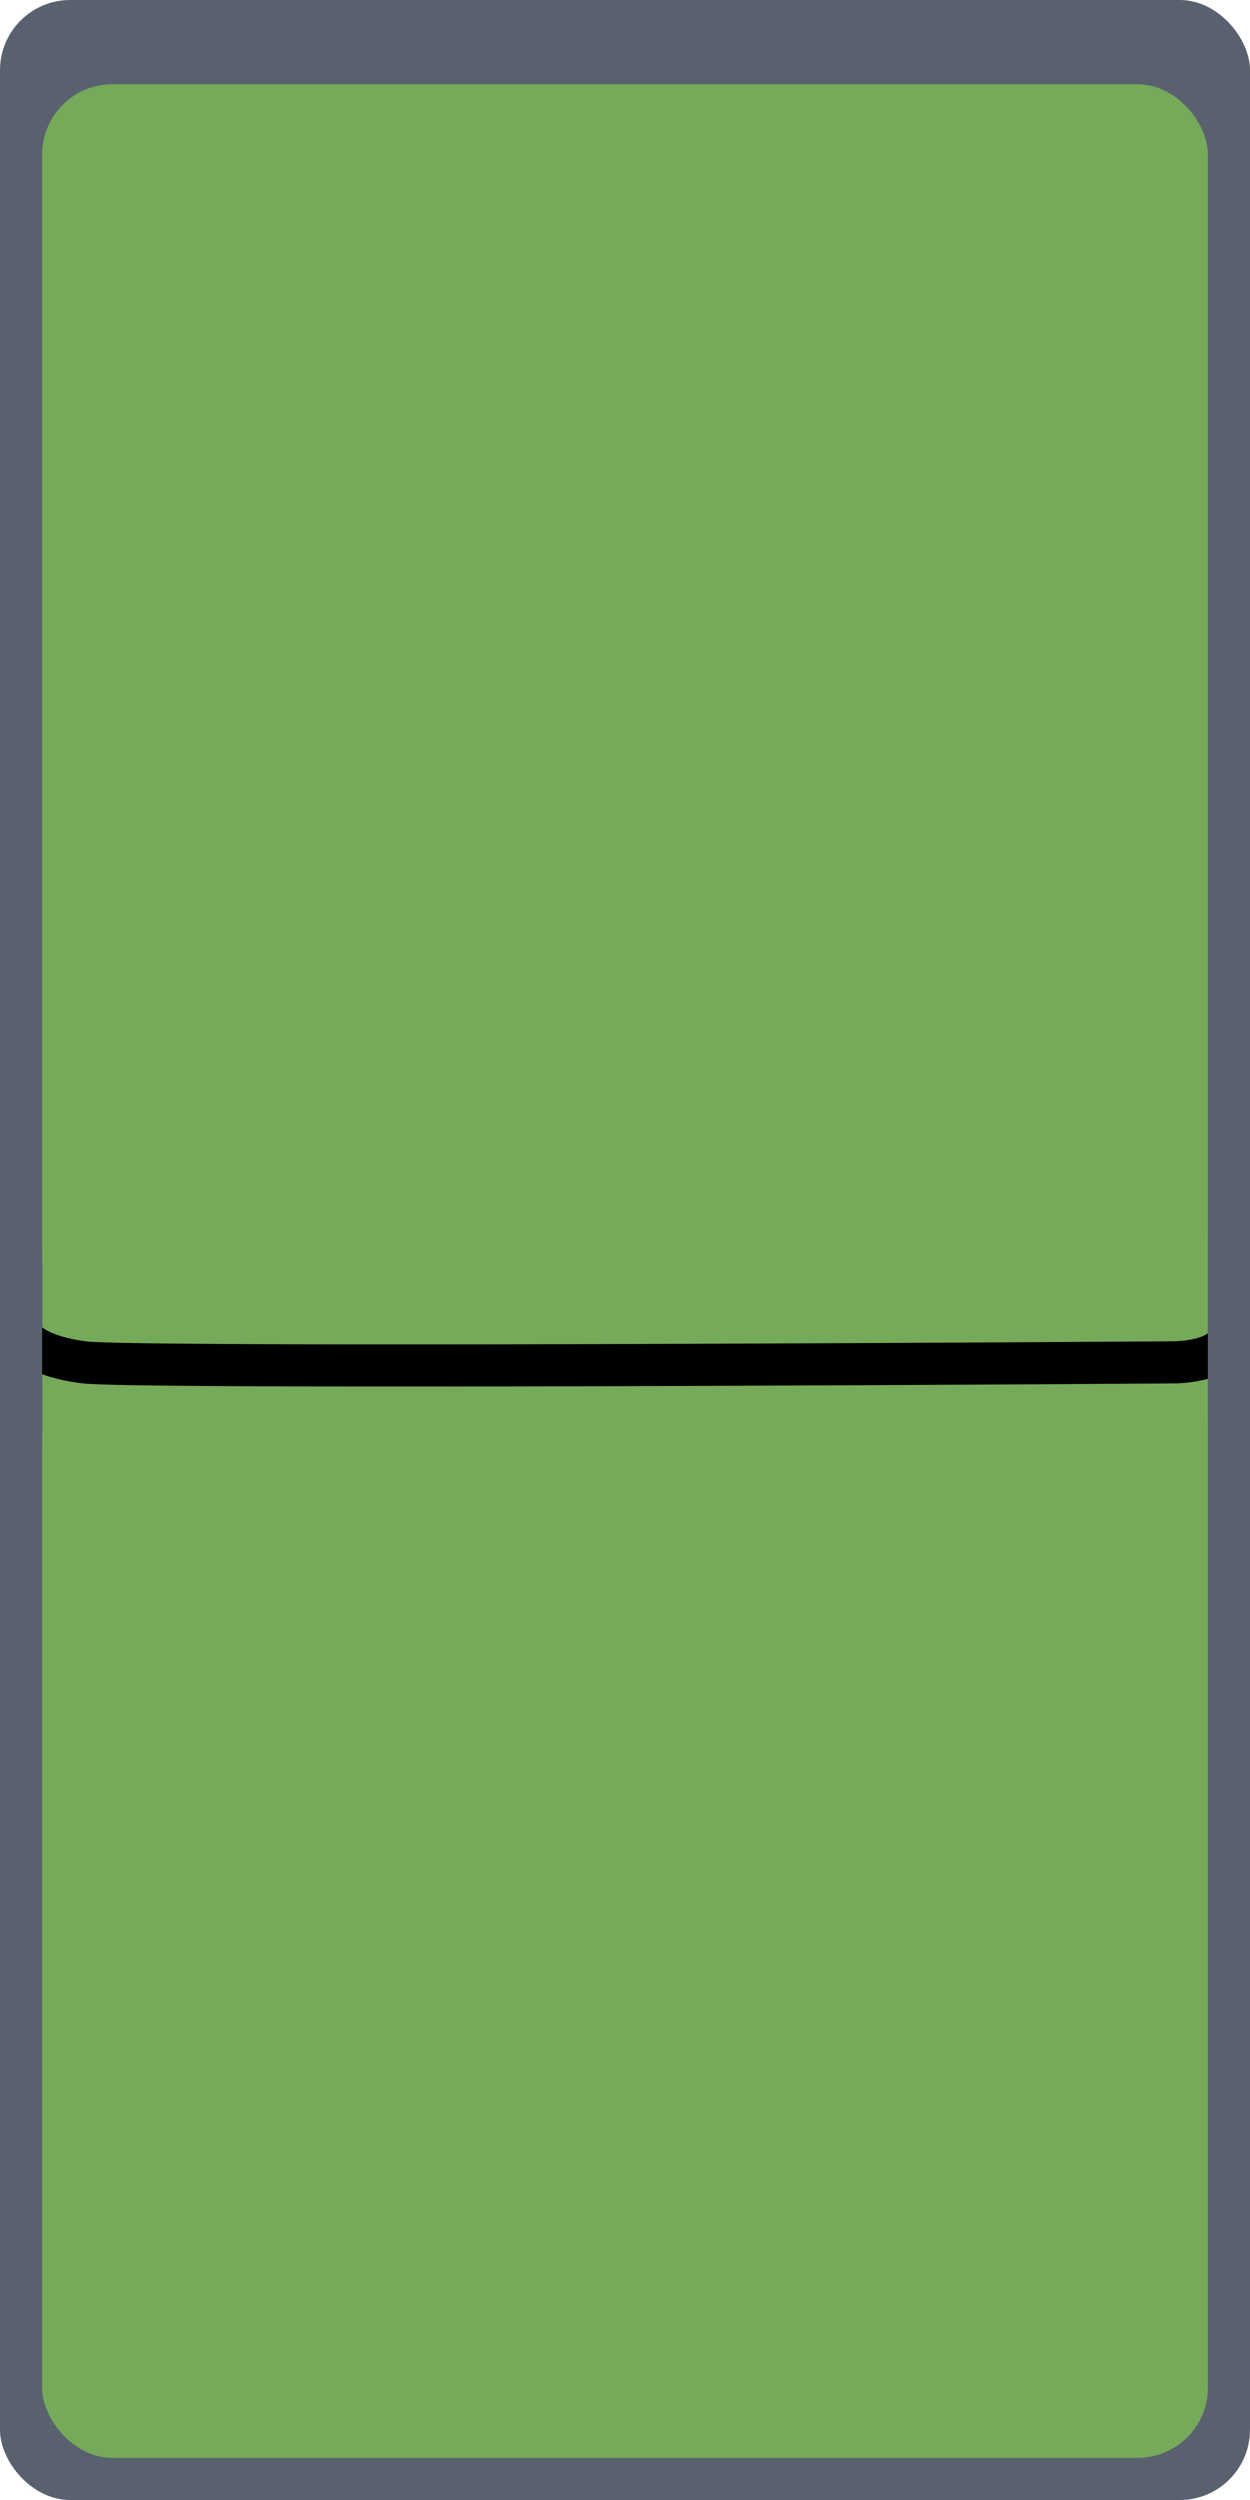 <svg width="89" height="178" viewBox="0 0 89 178" fill="none" xmlns="http://www.w3.org/2000/svg">
<rect width="89" height="178" rx="5" fill="#5A616E"/>
<rect x="3" y="6" width="83" height="169" rx="5" fill="#76AA5B"/>
<rect y="89" width="3" height="13" fill="#5A616E"/>
<path d="M1.5 95C1.667 95.5 2.8 96.6 6 97C9.2 97.4 59 97.167 83.5 97C84.833 97 87.5 96.6 87.5 95" stroke="black" stroke-width="3"/>
<rect x="86" y="88" width="3" height="13" fill="#5A616E"/>
<rect y="90" width="3" height="13" fill="#5A616E"/>
</svg>
